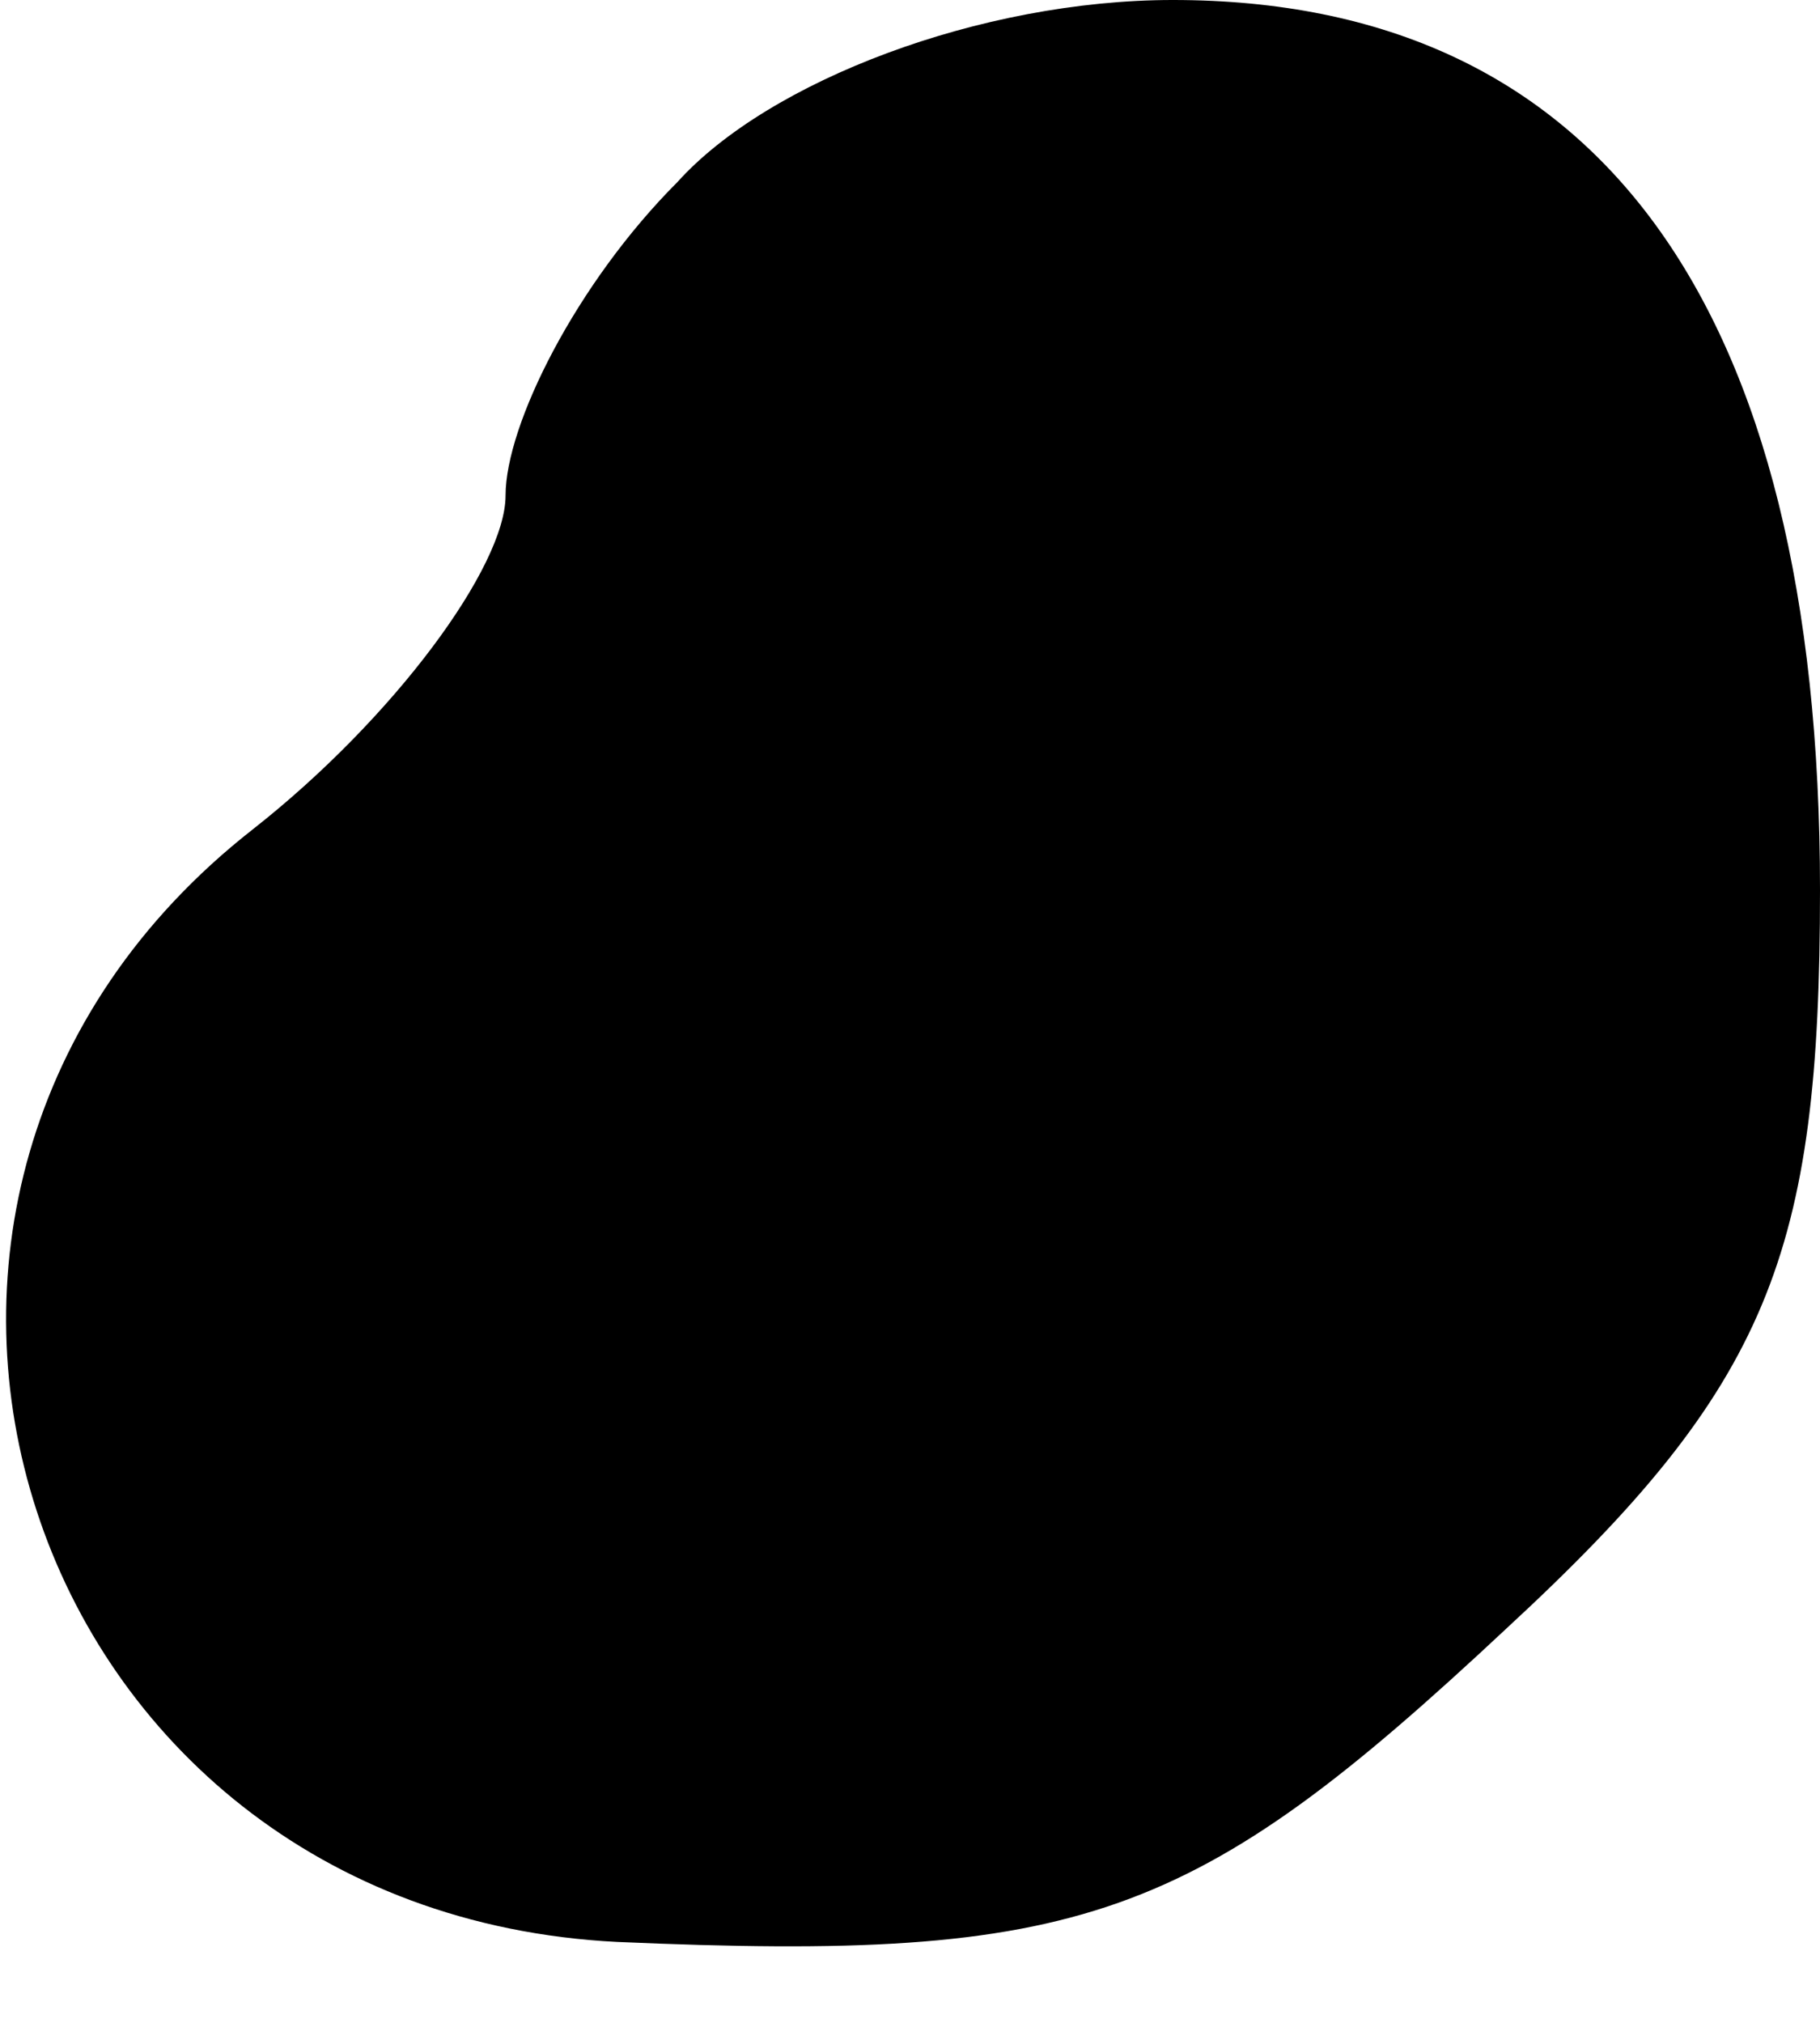 <?xml version="1.0" standalone="no"?>
<!DOCTYPE svg PUBLIC "-//W3C//DTD SVG 20010904//EN"
 "http://www.w3.org/TR/2001/REC-SVG-20010904/DTD/svg10.dtd">
<svg version="1.0" xmlns="http://www.w3.org/2000/svg"
 width="18pt" height="20pt" viewBox="0 0 18 20"
 preserveAspectRatio="xMidYMid meet">
<g transform="translate(0,20) scale(0.1,-0.1)"
fill="#000000" stroke="none">
<path fill="#000000" stroke="none" d="M67 182 c-10 -10 -17 -24 -17 -31 0 -7
-11 -22 -25 -33 -46 -36 -23 -107 36 -110 46 -2 57 2 88 31 26 24 31 37 31 73
0 58 -22 88 -64 88 -19 0 -40 -8 -49 -18z"/>
</g>
</svg>
